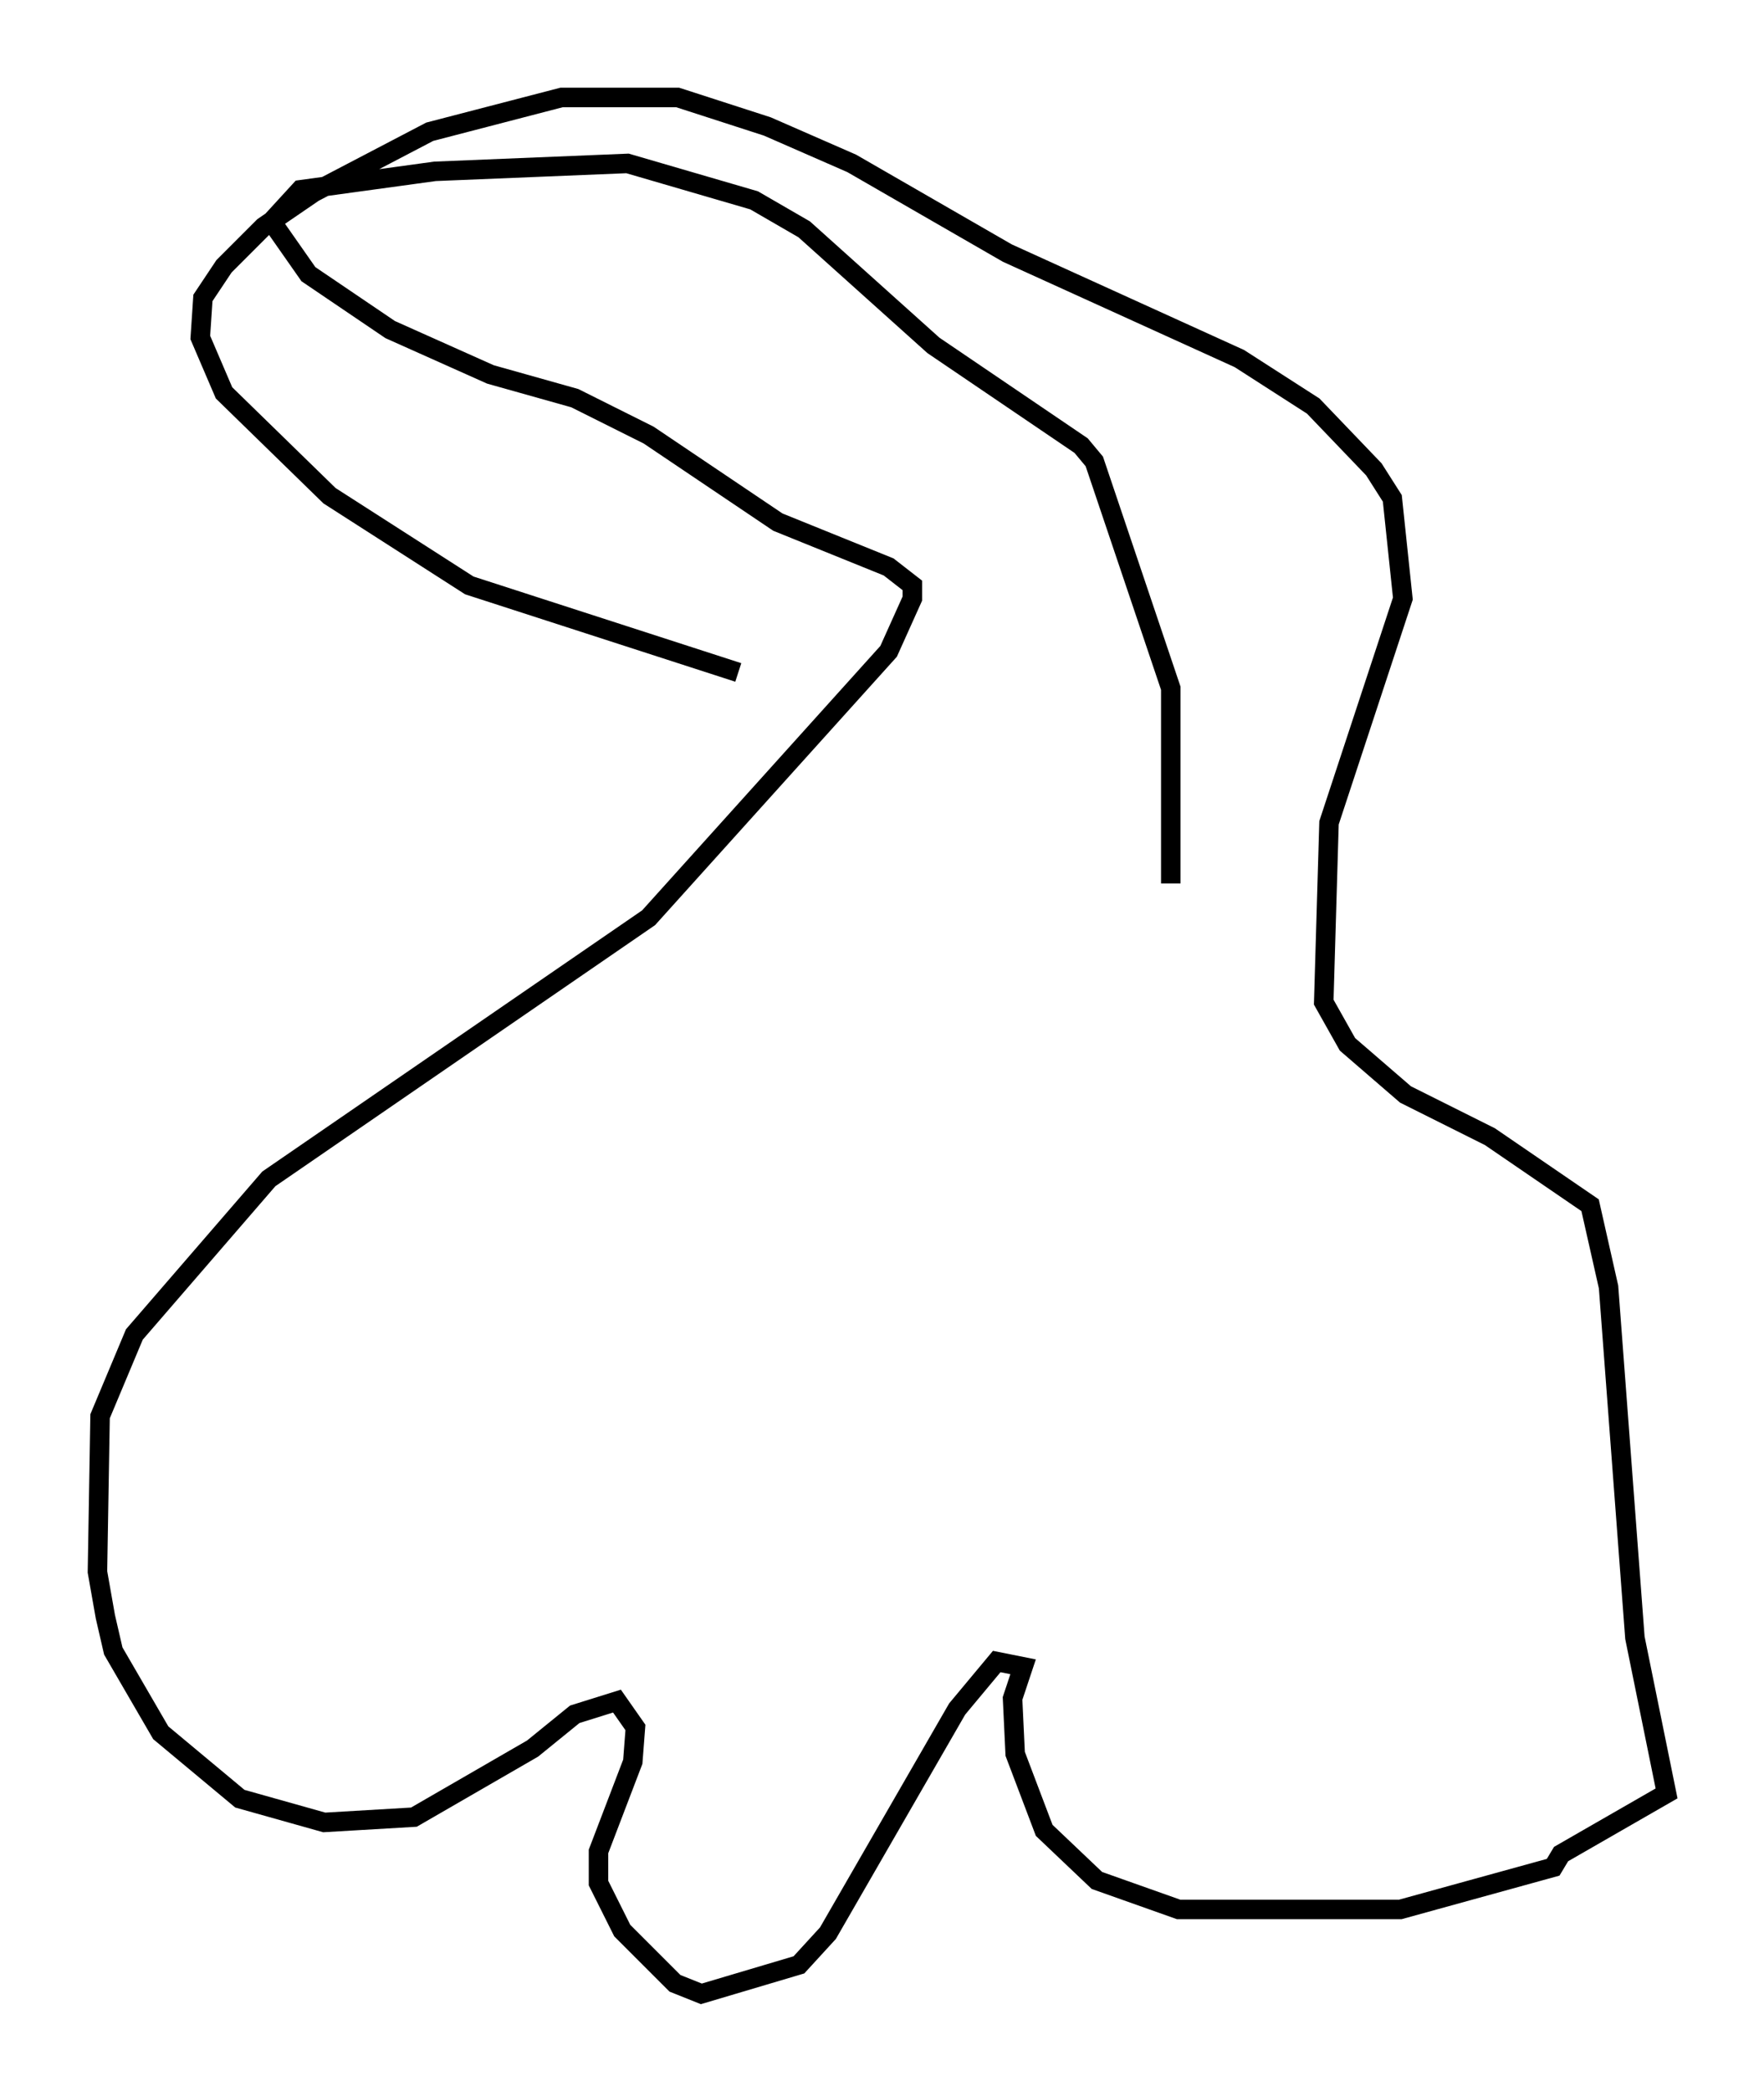 <?xml version="1.0" encoding="utf-8" ?>
<svg baseProfile="full" height="107.293" version="1.1" width="90.513" xmlns="http://www.w3.org/2000/svg" xmlns:ev="http://www.w3.org/2001/xml-events" xmlns:xlink="http://www.w3.org/1999/xlink"><defs /><rect fill="white" height="107.293" width="90.513" x="0" y="0" /><path d="M41.941, 35.311 m-4.059, -0.812 l-13.802, -4.465 -7.172, -4.601 l-5.413, -5.277 -1.218, -2.842 l0.135, -2.03 1.083, -1.624 l2.03, -2.03 2.571, -1.759 l5.954, -3.112 6.766, -1.759 l5.954, 0.0 4.601, 1.488 l4.33, 1.894 7.984, 4.601 l11.908, 5.413 3.789, 2.436 l3.112, 3.248 0.947, 1.488 l0.541, 5.142 -3.789, 11.502 l-0.271, 9.202 1.218, 2.165 l2.977, 2.571 4.33, 2.165 l5.142, 3.518 0.947, 4.195 l1.353, 17.997 1.624, 7.984 l-5.413, 3.112 -0.406, 0.677 l-7.848, 2.165 -11.367, 0.0 l-4.195, -1.488 -2.706, -2.571 l-1.488, -3.924 -0.135, -2.842 l0.541, -1.624 -1.353, -0.271 l-2.03, 2.436 -6.631, 11.502 l-1.488, 1.624 -5.007, 1.488 l-1.353, -0.541 -2.706, -2.706 l-1.218, -2.436 0.0, -1.624 l1.759, -4.601 0.135, -1.759 l-0.947, -1.353 -2.165, 0.677 l-2.165, 1.759 -6.089, 3.518 l-4.601, 0.271 -4.33, -1.218 l-4.059, -3.383 -2.436, -4.195 l-0.406, -1.759 -0.406, -2.3 l0.135, -7.984 1.759, -4.195 l6.901, -7.984 19.486, -13.396 l12.314, -13.667 1.218, -2.706 l0.0, -0.677 -1.218, -0.947 l-5.683, -2.3 -6.631, -4.465 l-3.789, -1.894 -4.33, -1.218 l-5.142, -2.3 -4.195, -2.842 l-1.894, -2.706 1.488, -1.624 l6.901, -0.947 9.878, -0.406 l6.495, 1.894 2.571, 1.488 l6.631, 5.954 7.578, 5.142 l0.677, 0.812 3.924, 11.637 l0.0, 10.013 " fill="none" stroke="black" stroke-width="1" /></svg>